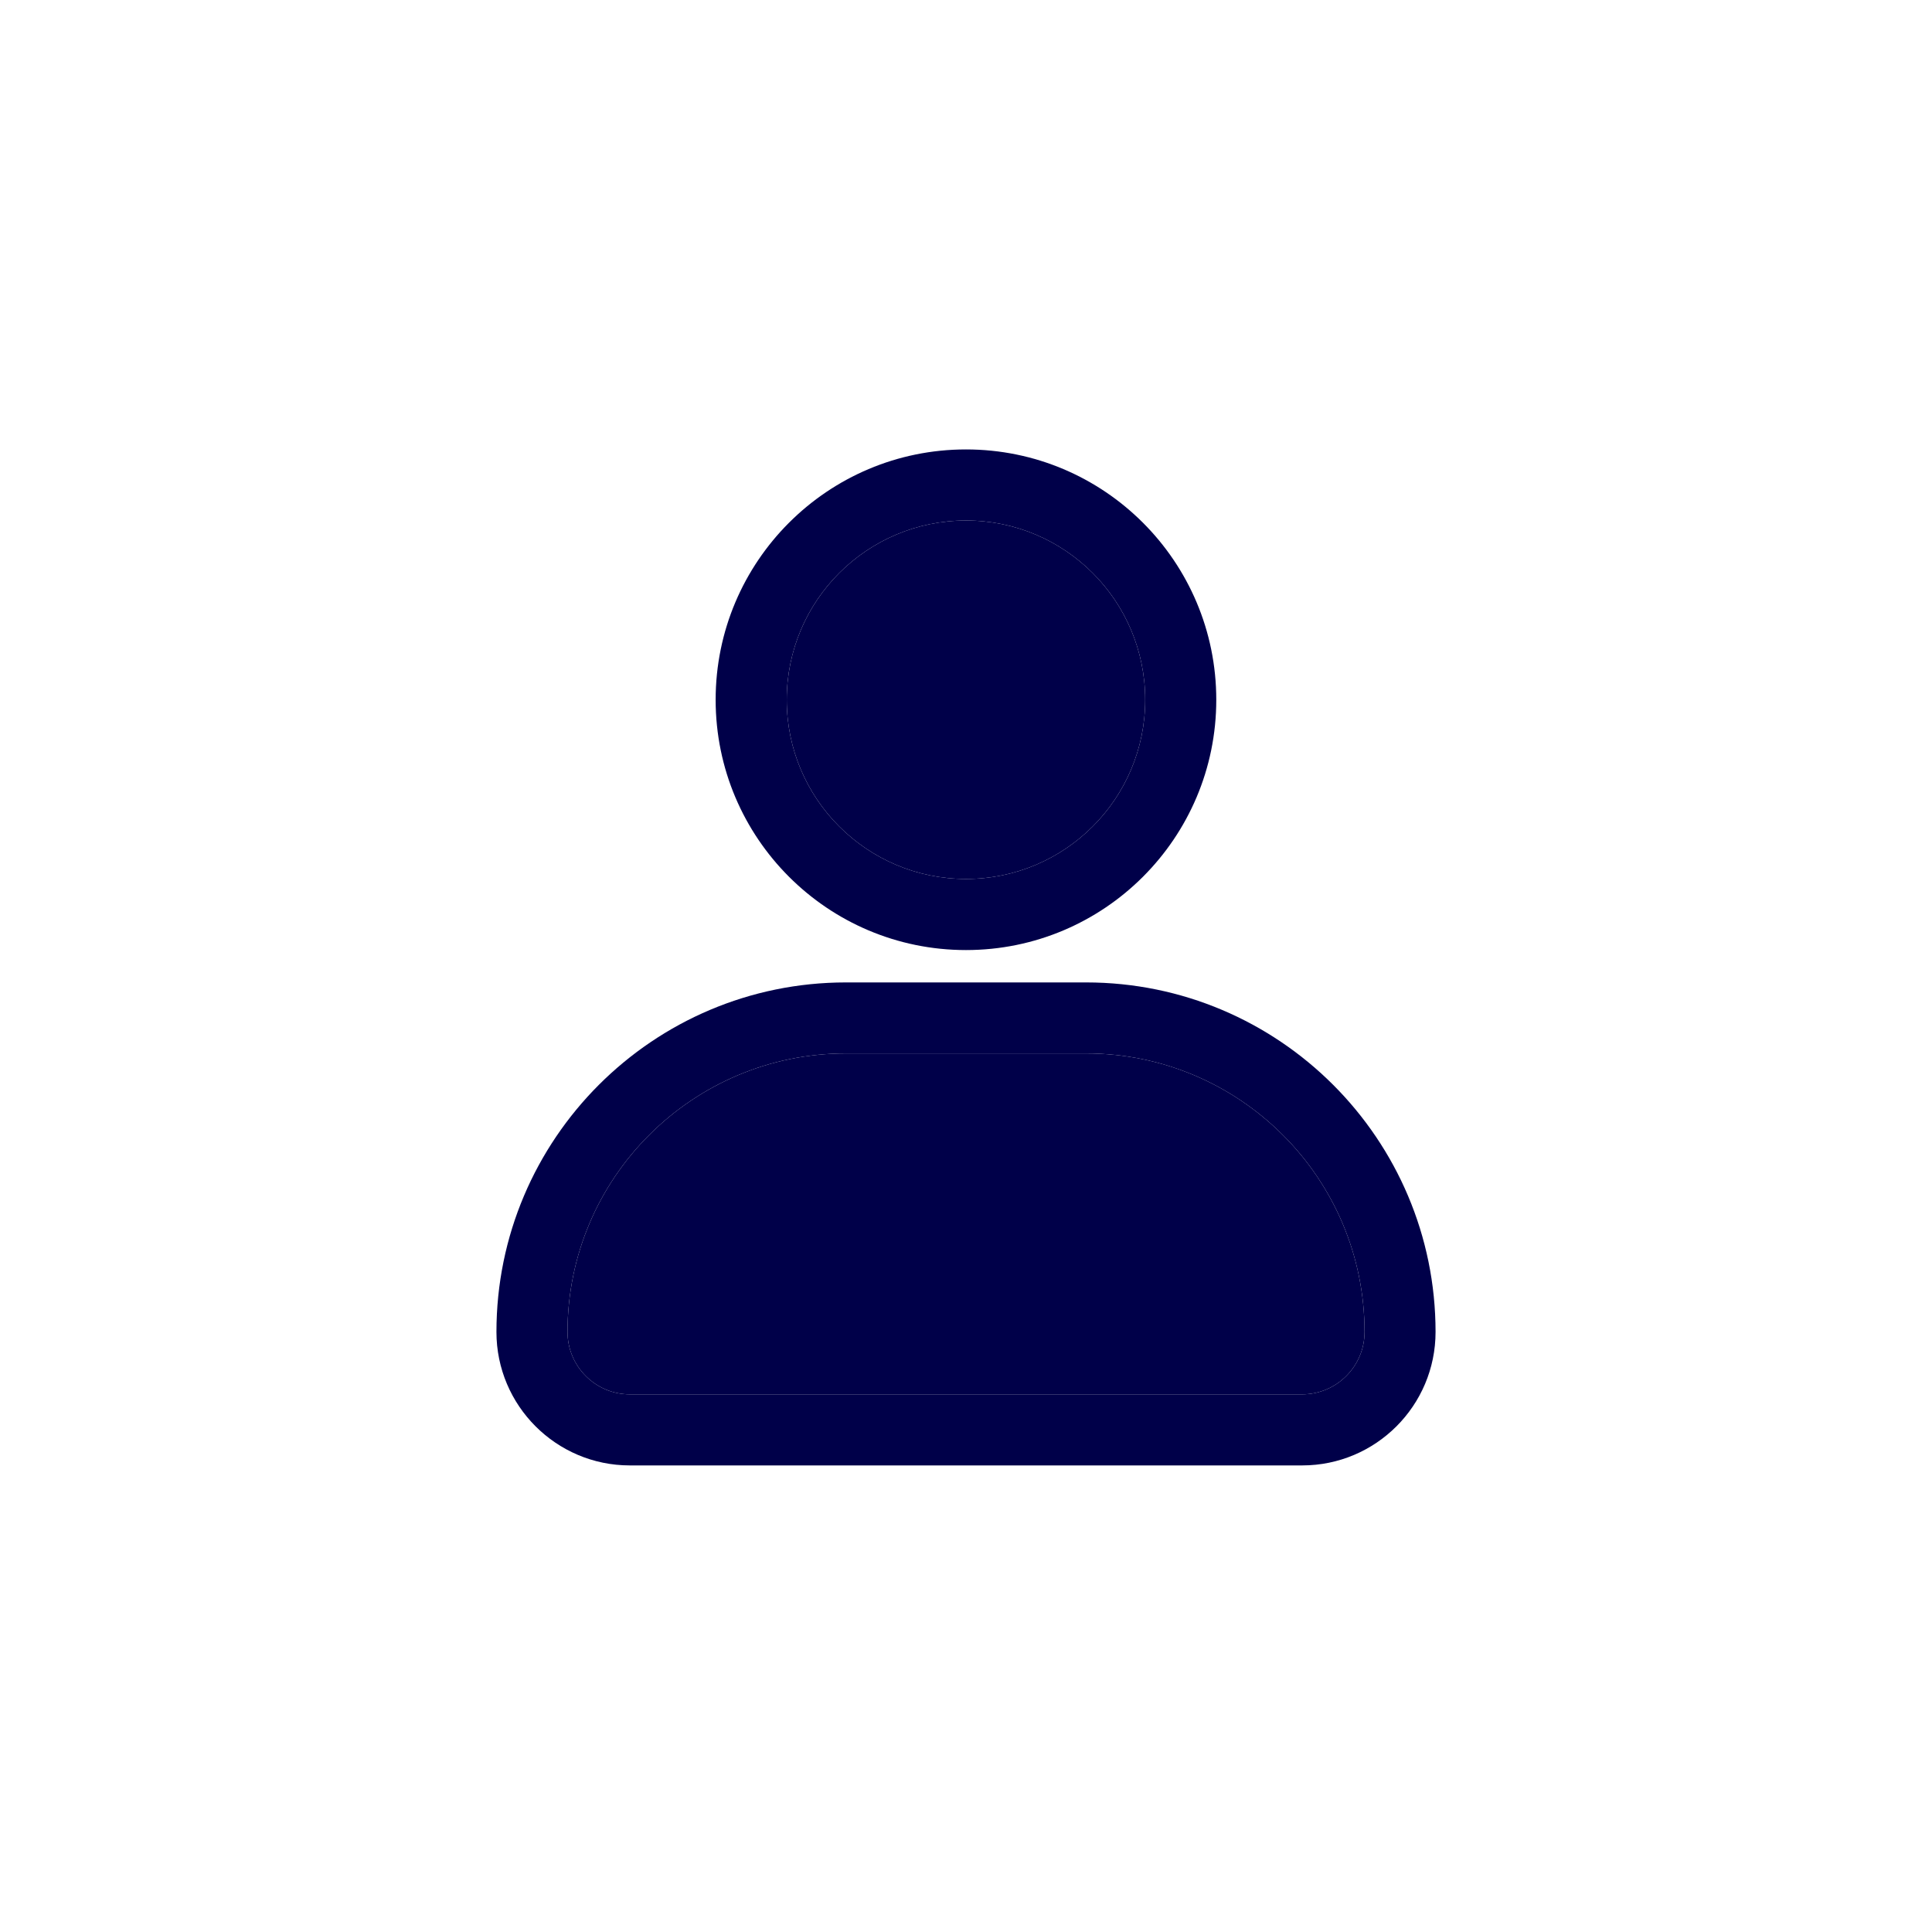 <svg width="24" height="24" viewBox="0 0 24 24" fill="none" xmlns="http://www.w3.org/2000/svg">
<path fill-rule="evenodd" clip-rule="evenodd" d="M10.509 12.204C8.113 12.204 6.167 14.149 6.167 16.546C6.167 17.461 6.91 18.204 7.824 18.204H16.176C17.091 18.204 17.833 17.461 17.833 16.546C17.833 14.149 15.888 12.204 13.491 12.204H10.509ZM7.05 16.546C7.05 14.637 8.6 13.086 10.509 13.086H13.491C15.4 13.086 16.951 14.637 16.951 16.546C16.951 16.973 16.603 17.321 16.176 17.321H7.824C7.397 17.321 7.05 16.973 7.05 16.546Z" fill="#000049"/>
<path fill-rule="evenodd" clip-rule="evenodd" d="M8.89 8.693C8.89 6.975 10.283 5.583 12 5.583C13.717 5.583 15.109 6.975 15.109 8.693C15.109 10.41 13.717 11.802 12 11.802C10.283 11.802 8.89 10.41 8.89 8.693ZM9.773 8.693C9.773 7.463 10.77 6.466 12 6.466C13.229 6.466 14.226 7.463 14.226 8.693C14.226 9.922 13.229 10.919 12 10.919C10.77 10.919 9.773 9.922 9.773 8.693Z" fill="#000049"/>
<path d="M12 6.466C10.77 6.466 9.773 7.463 9.773 8.693C9.773 9.922 10.77 10.919 12 10.919C13.229 10.919 14.226 9.922 14.226 8.693C14.226 7.463 13.229 6.466 12 6.466Z" fill="#000049"/>
<path d="M10.509 13.086C8.6 13.086 7.05 14.637 7.05 16.546C7.05 16.973 7.397 17.321 7.824 17.321H16.176C16.603 17.321 16.951 16.973 16.951 16.546C16.951 14.637 15.4 13.086 13.491 13.086H10.509Z" fill="#000049"/>
</svg>
